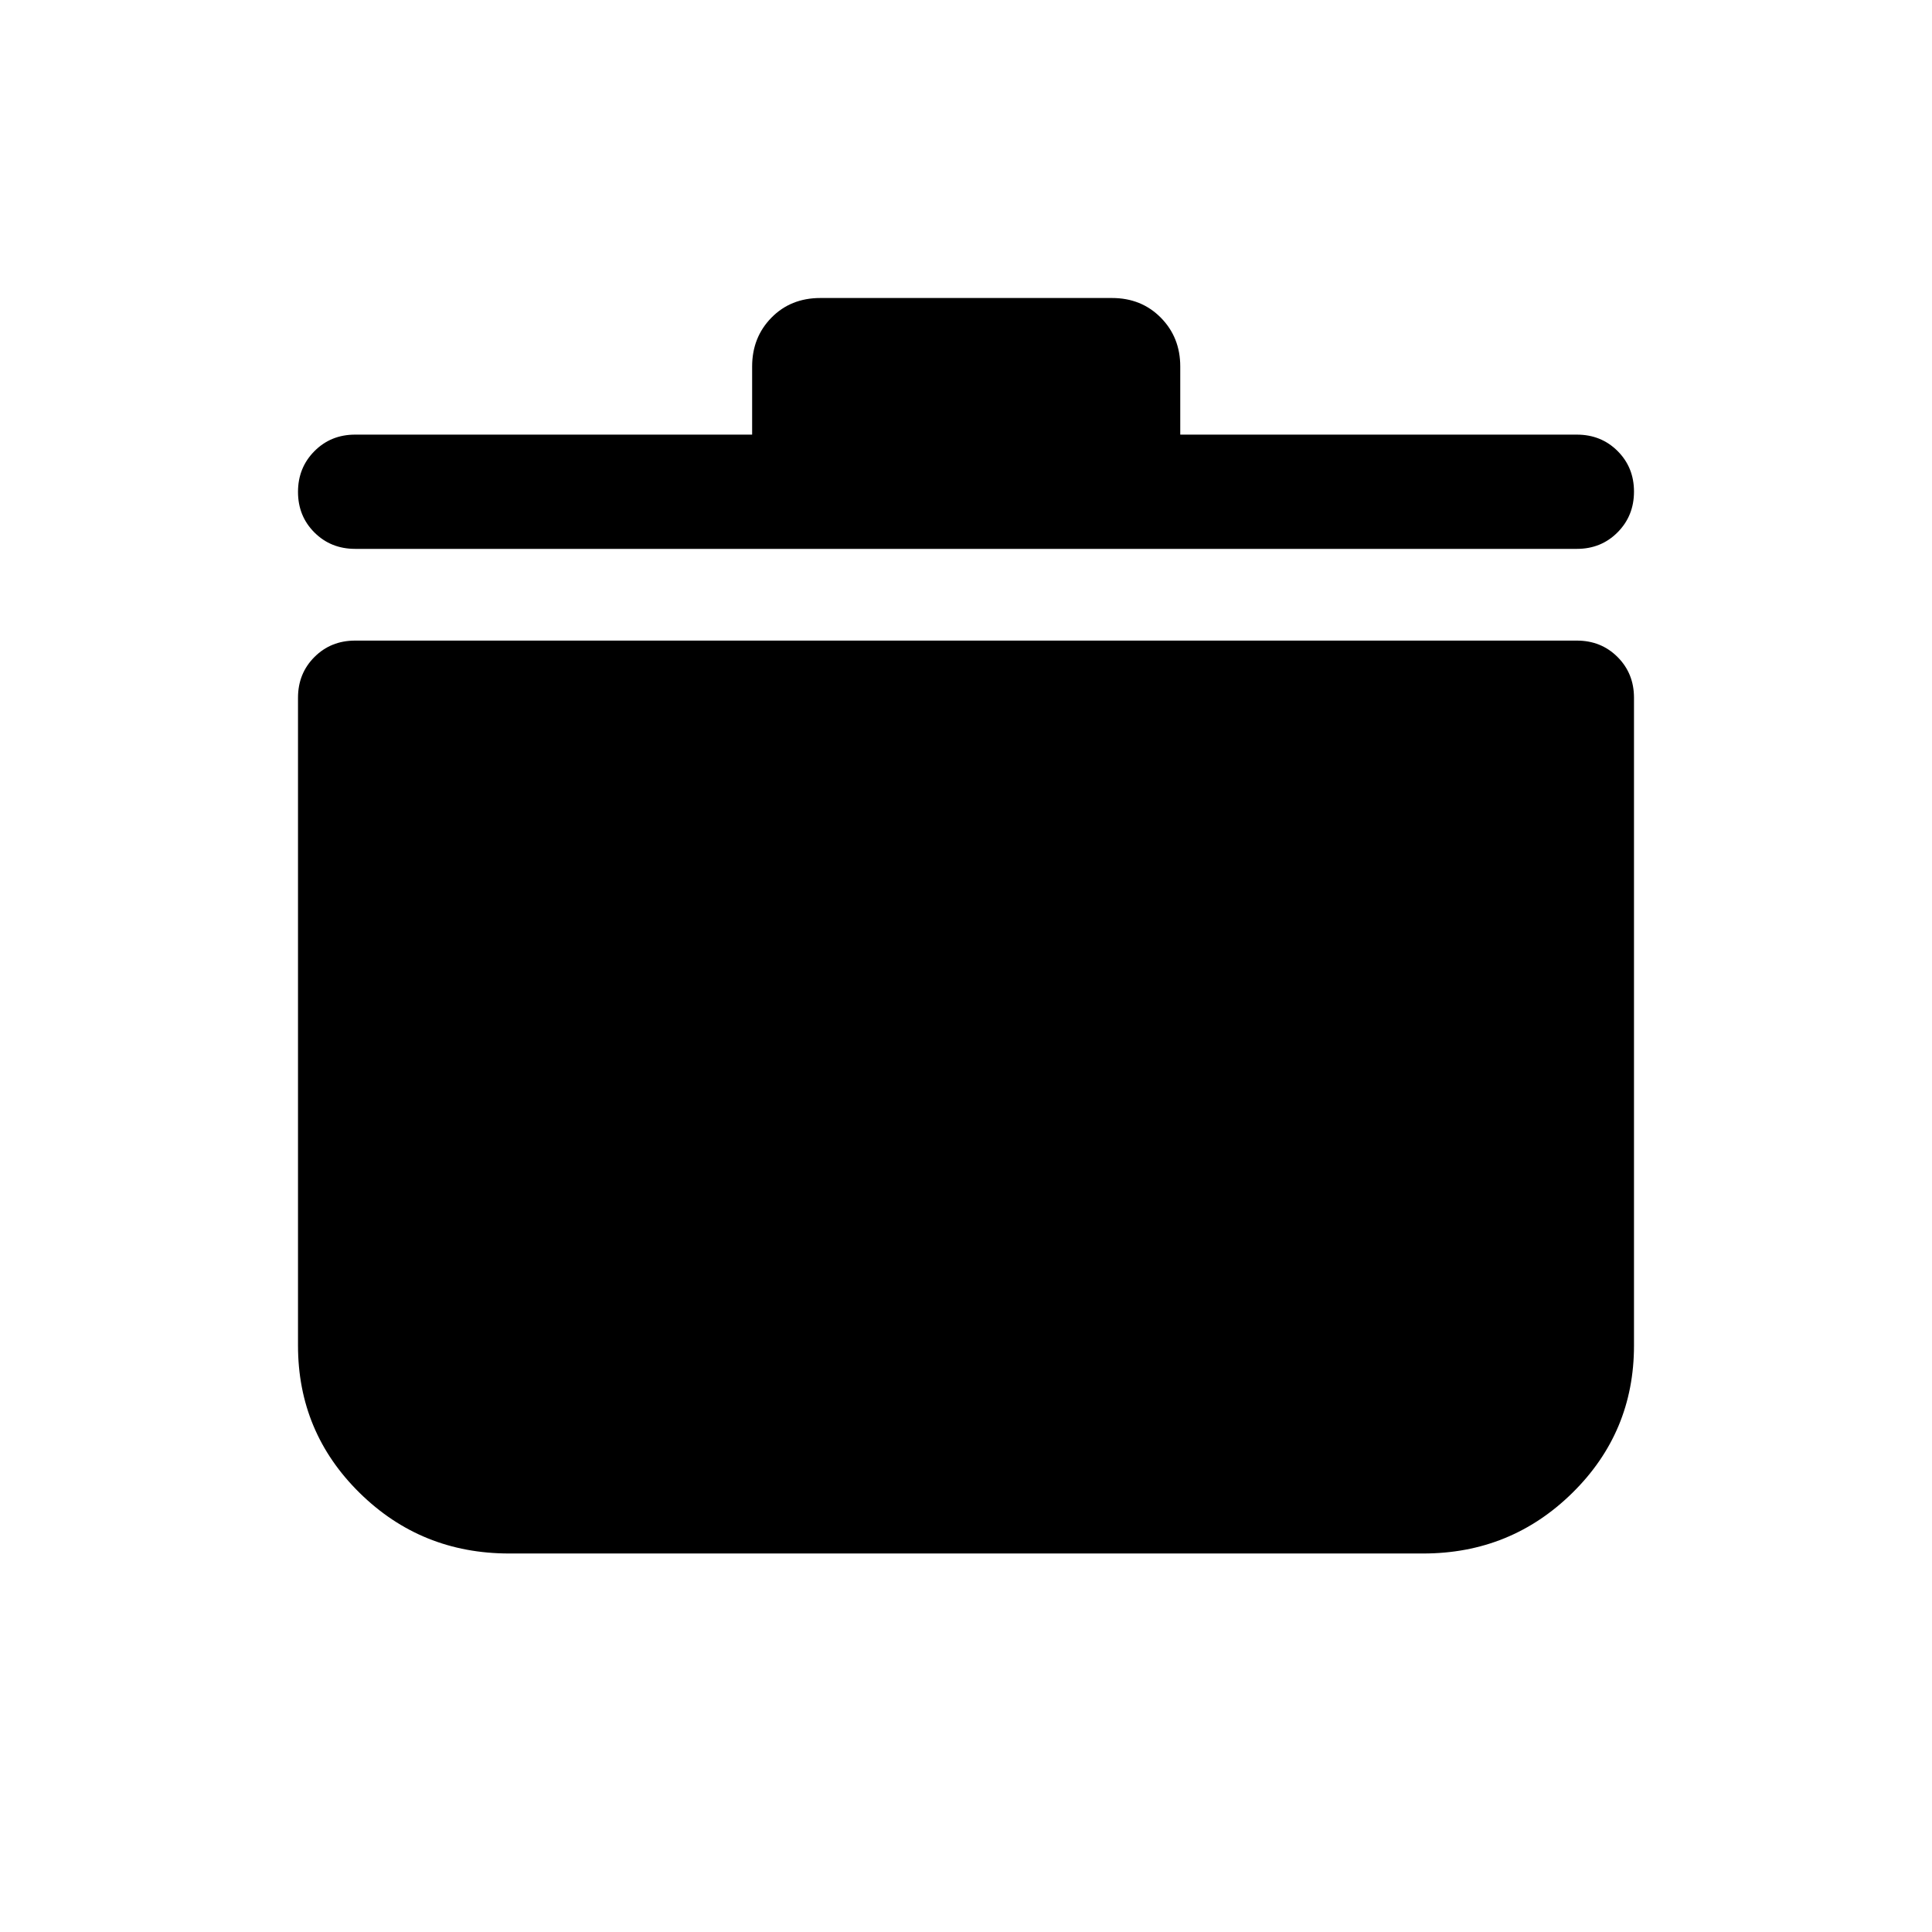<svg xmlns="http://www.w3.org/2000/svg" height="24" viewBox="0 -960 960 960" width="24"><path d="M253.001-188.078q-43.718 0-74.32-30.131-30.603-30.132-30.603-73.176v-321.923q0-12.064 8.161-20.224 8.16-8.16 20.223-8.16h607.076q12.063 0 20.223 8.16 8.161 8.16 8.161 20.224v321.923q0 43.044-30.611 73.176-30.61 30.131-74.145 30.131H253.001Zm120.73-555.96v-33.865q0-14.458 9.58-24.238 9.58-9.781 24.341-9.781H552.54q14.622 0 24.271 9.781 9.65 9.78 9.65 24.238v33.865h197.077q12.063 0 20.223 8.14 8.161 8.14 8.161 20.173 0 12.032-8.161 20.244-8.16 8.211-20.223 8.211H176.462q-12.063 0-20.223-8.14-8.161-8.139-8.161-20.172 0-12.033 8.161-20.244 8.16-8.212 20.223-8.212h197.269Z"/></svg>